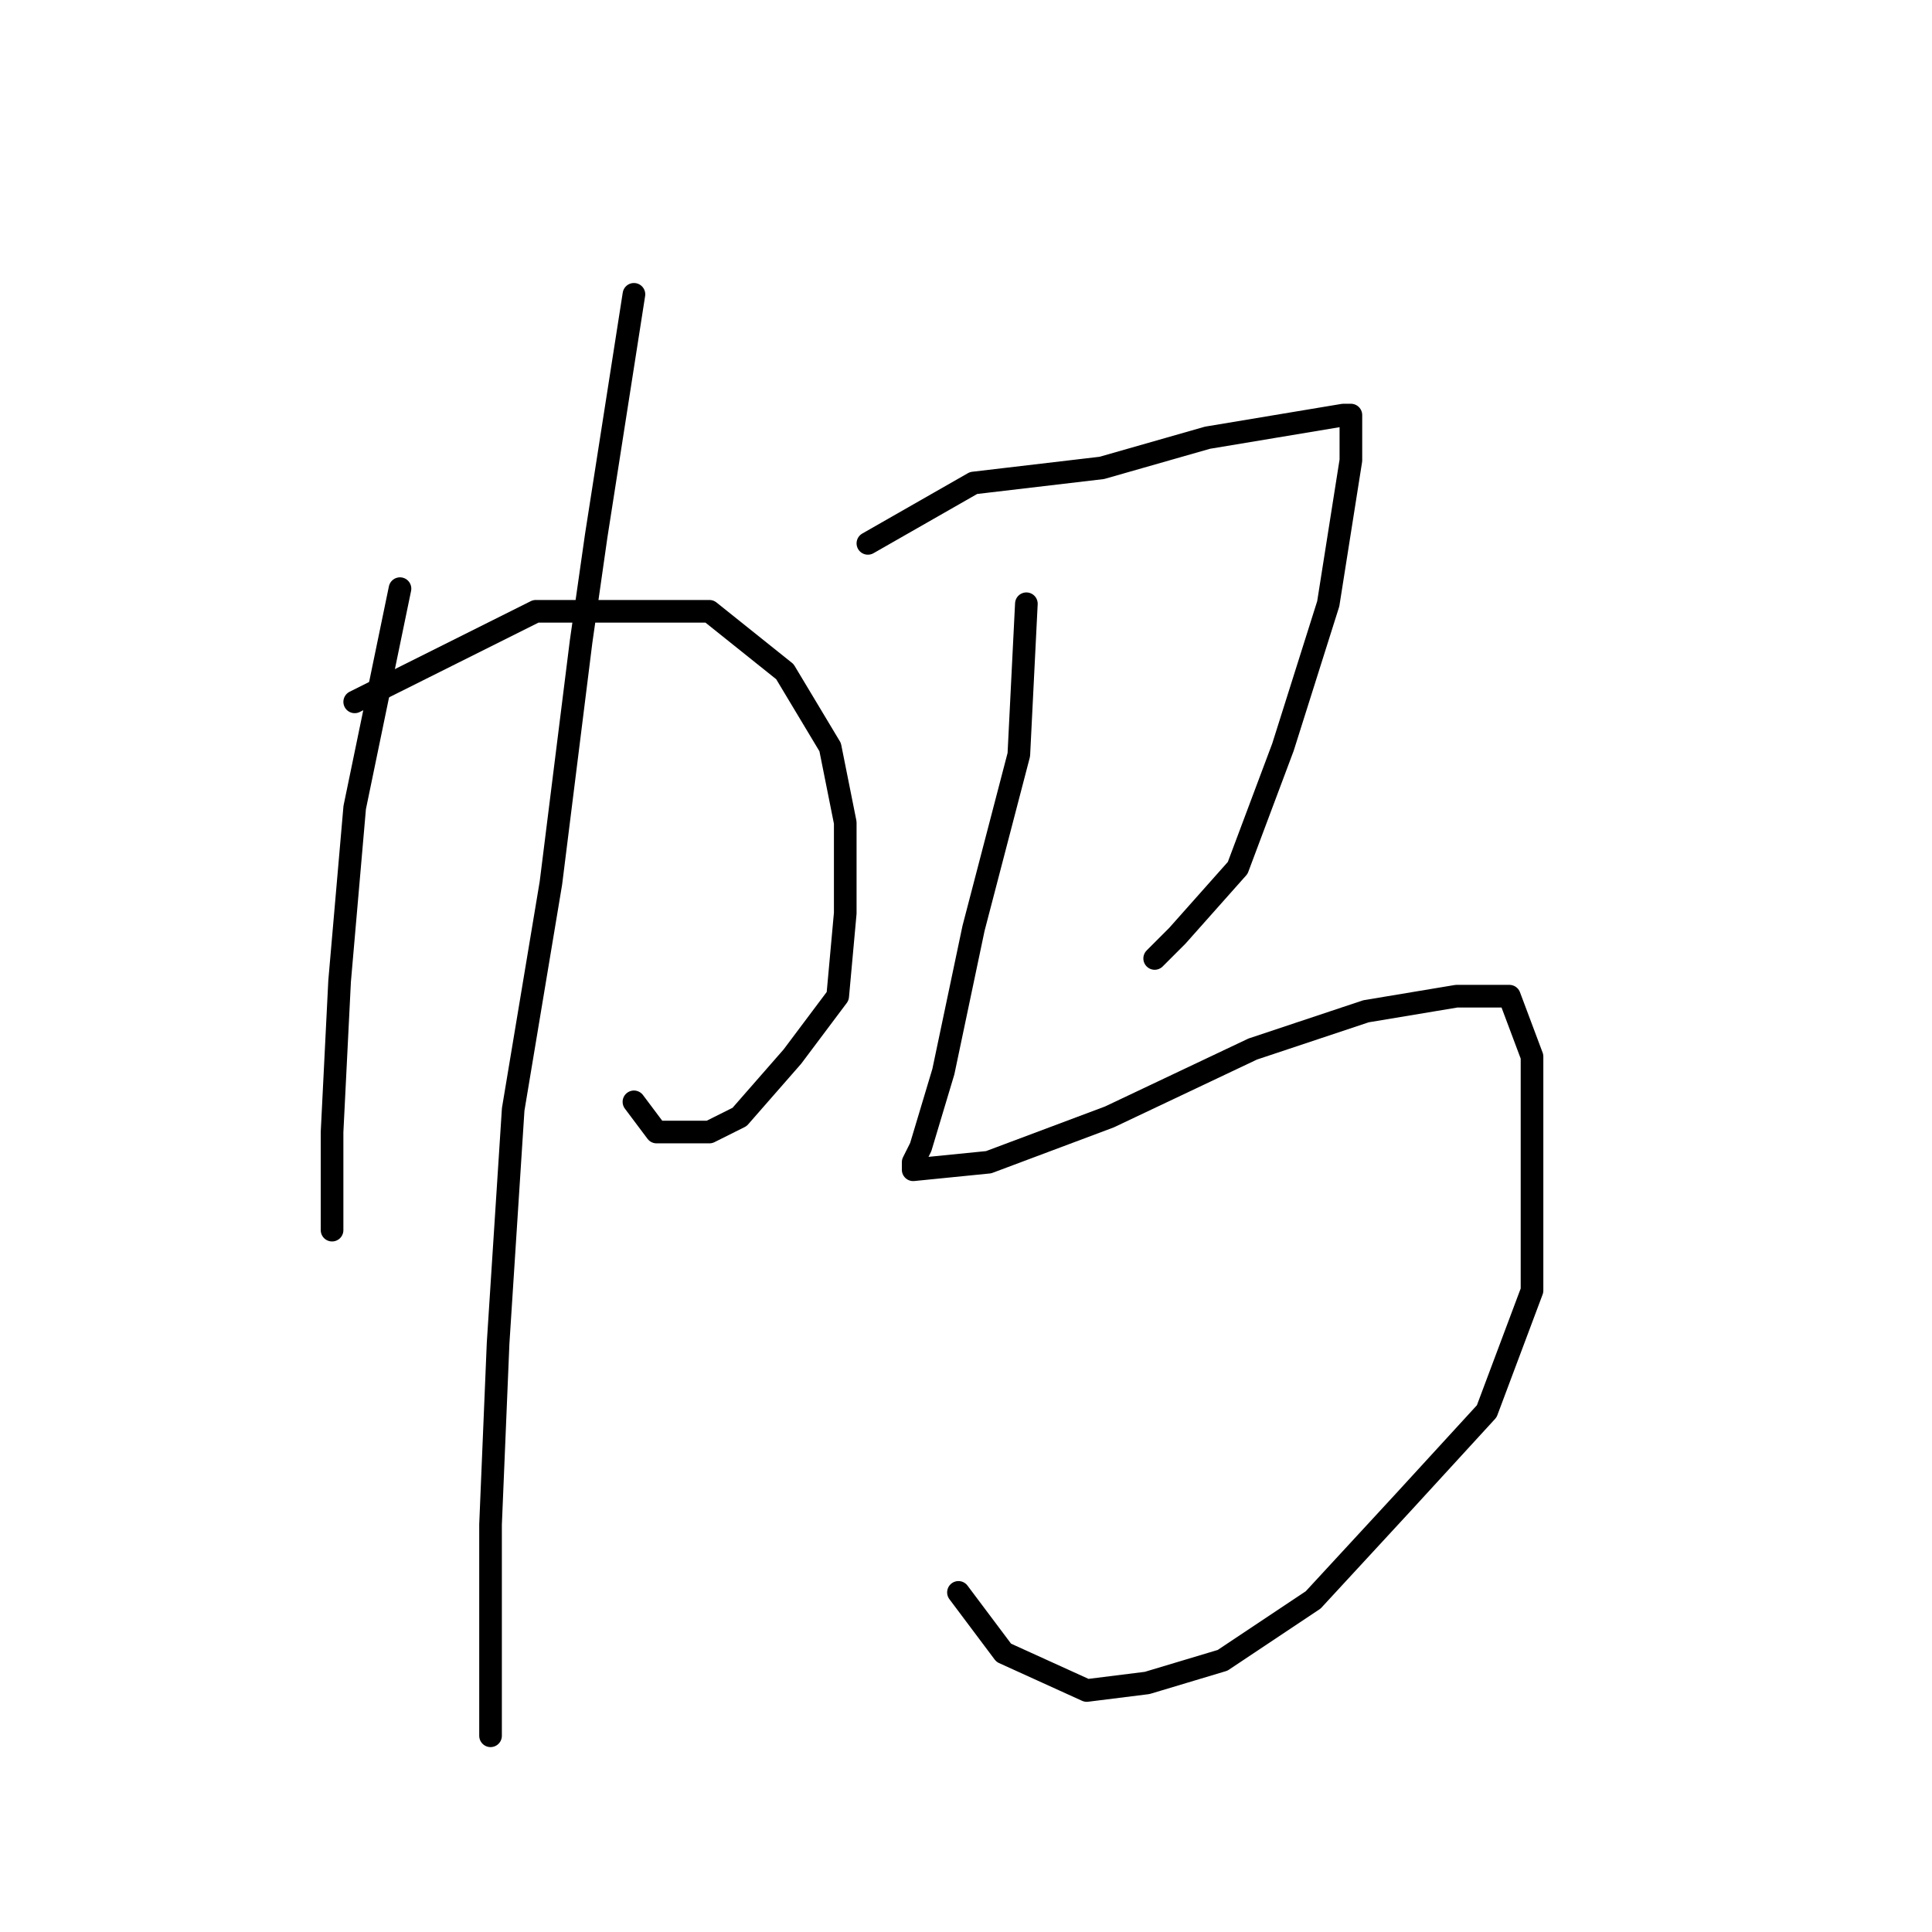 <?xml version="1.0" standalone="no"?>
    <svg width="256" height="256" xmlns="http://www.w3.org/2000/svg" version="1.1">
    <polyline stroke="black" stroke-width="3" stroke-linecap="round" fill="transparent" stroke-linejoin="round" points="53 78 47 107 45 130 44 150 44 160 44 163 44 163 " />
        <polyline stroke="black" stroke-width="3" stroke-linecap="round" fill="transparent" stroke-linejoin="round" points="47 93 71 81 82 81 94 81 104 89 110 99 112 109 112 121 111 132 105 140 98 148 94 150 87 150 84 146 84 146 " />
        <polyline stroke="black" stroke-width="3" stroke-linecap="round" fill="transparent" stroke-linejoin="round" points="84 39 79 71 77 85 73 117 68 147 66 178 65 202 65 220 65 230 65 230 " />
        <polyline stroke="black" stroke-width="3" stroke-linecap="round" fill="transparent" stroke-linejoin="round" points="115 72 129 64 146 62 160 58 172 56 178 55 179 55 179 61 176 80 170 99 164 115 156 124 153 127 153 127 " />
        <polyline stroke="black" stroke-width="3" stroke-linecap="round" fill="transparent" stroke-linejoin="round" points="136 80 135 100 129 123 125 142 122 152 121 154 121 155 131 154 147 148 166 139 181 134 193 132 200 132 203 140 203 156 203 171 197 187 186 199 174 212 162 220 152 223 144 224 133 219 127 211 127 211 " />
        </svg>